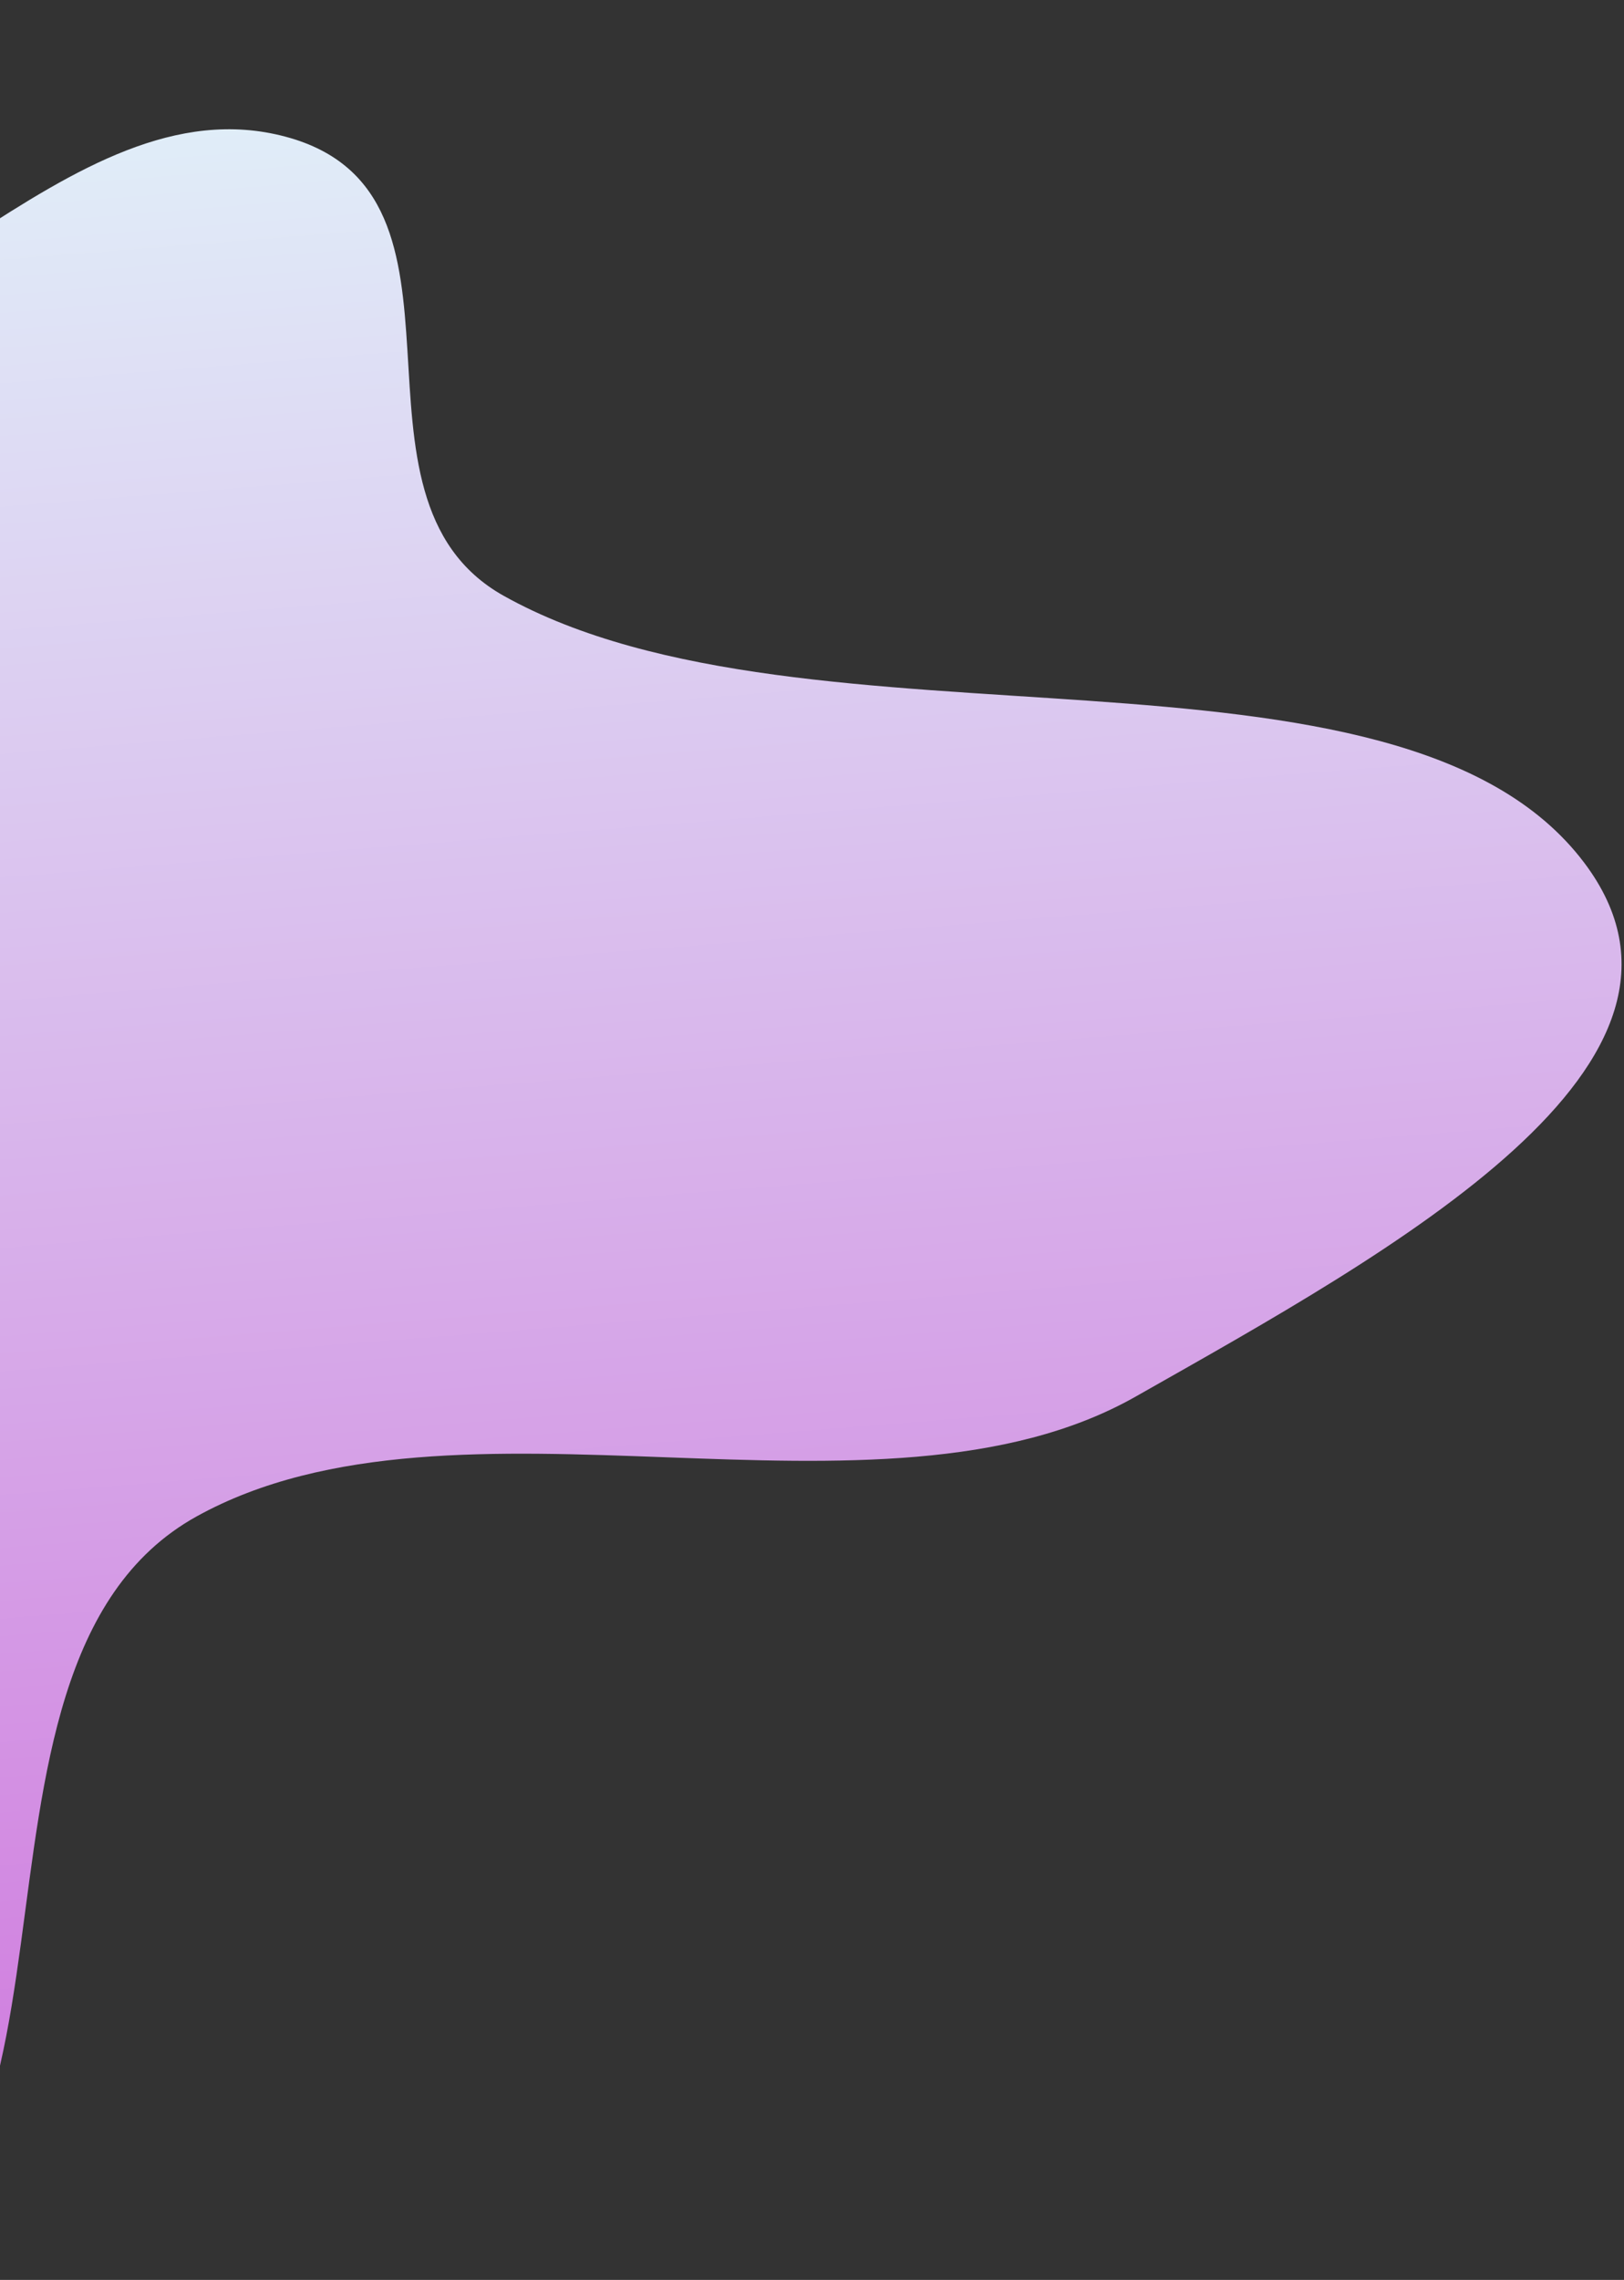 <svg width="444" height="623" viewBox="0 0 444 623" fill="none" xmlns="http://www.w3.org/2000/svg">
<rect x="0" y="0" width="444" height="623" fill="#333333" stroke="none"/>
<path fill-rule="evenodd" clip-rule="evenodd" d="M-96.563 100.208C-188.794 93.433 -251.276 -27.964 -333.636 7.113C-411.704 40.361 -328.703 132.788 -324.146 197.133C-321.781 230.511 -322.15 262.686 -313.229 295.224C-305.351 323.96 -291.804 350.18 -274.975 376.472C-255.465 406.951 -231.688 433.837 -206.552 461.879C-157.031 517.129 -147.35 628.869 -54.95 621.95C37.095 615.057 -21.507 456.025 53.769 414.361C124.811 375.041 240.02 421.552 310.46 381.639C381.417 341.434 474.537 290.554 433.089 235.7C382.255 168.426 221.004 209.343 137.736 162.822C89.208 135.709 135.882 52.803 78.076 37.355C18.322 21.387 -32.556 104.91 -96.563 100.208Z" fill="url(#paint0_linear_32_88)"/>
<defs>
<linearGradient id="paint0_linear_32_88" x1="34.24" y1="-49.824" x2="85.06" y2="587.361" gradientUnits="userSpaceOnUse">
<stop stop-color="#E3FFFC"/>
<stop offset="1" stop-color="#D07ADE"/>
</linearGradient>
</defs>
</svg>
